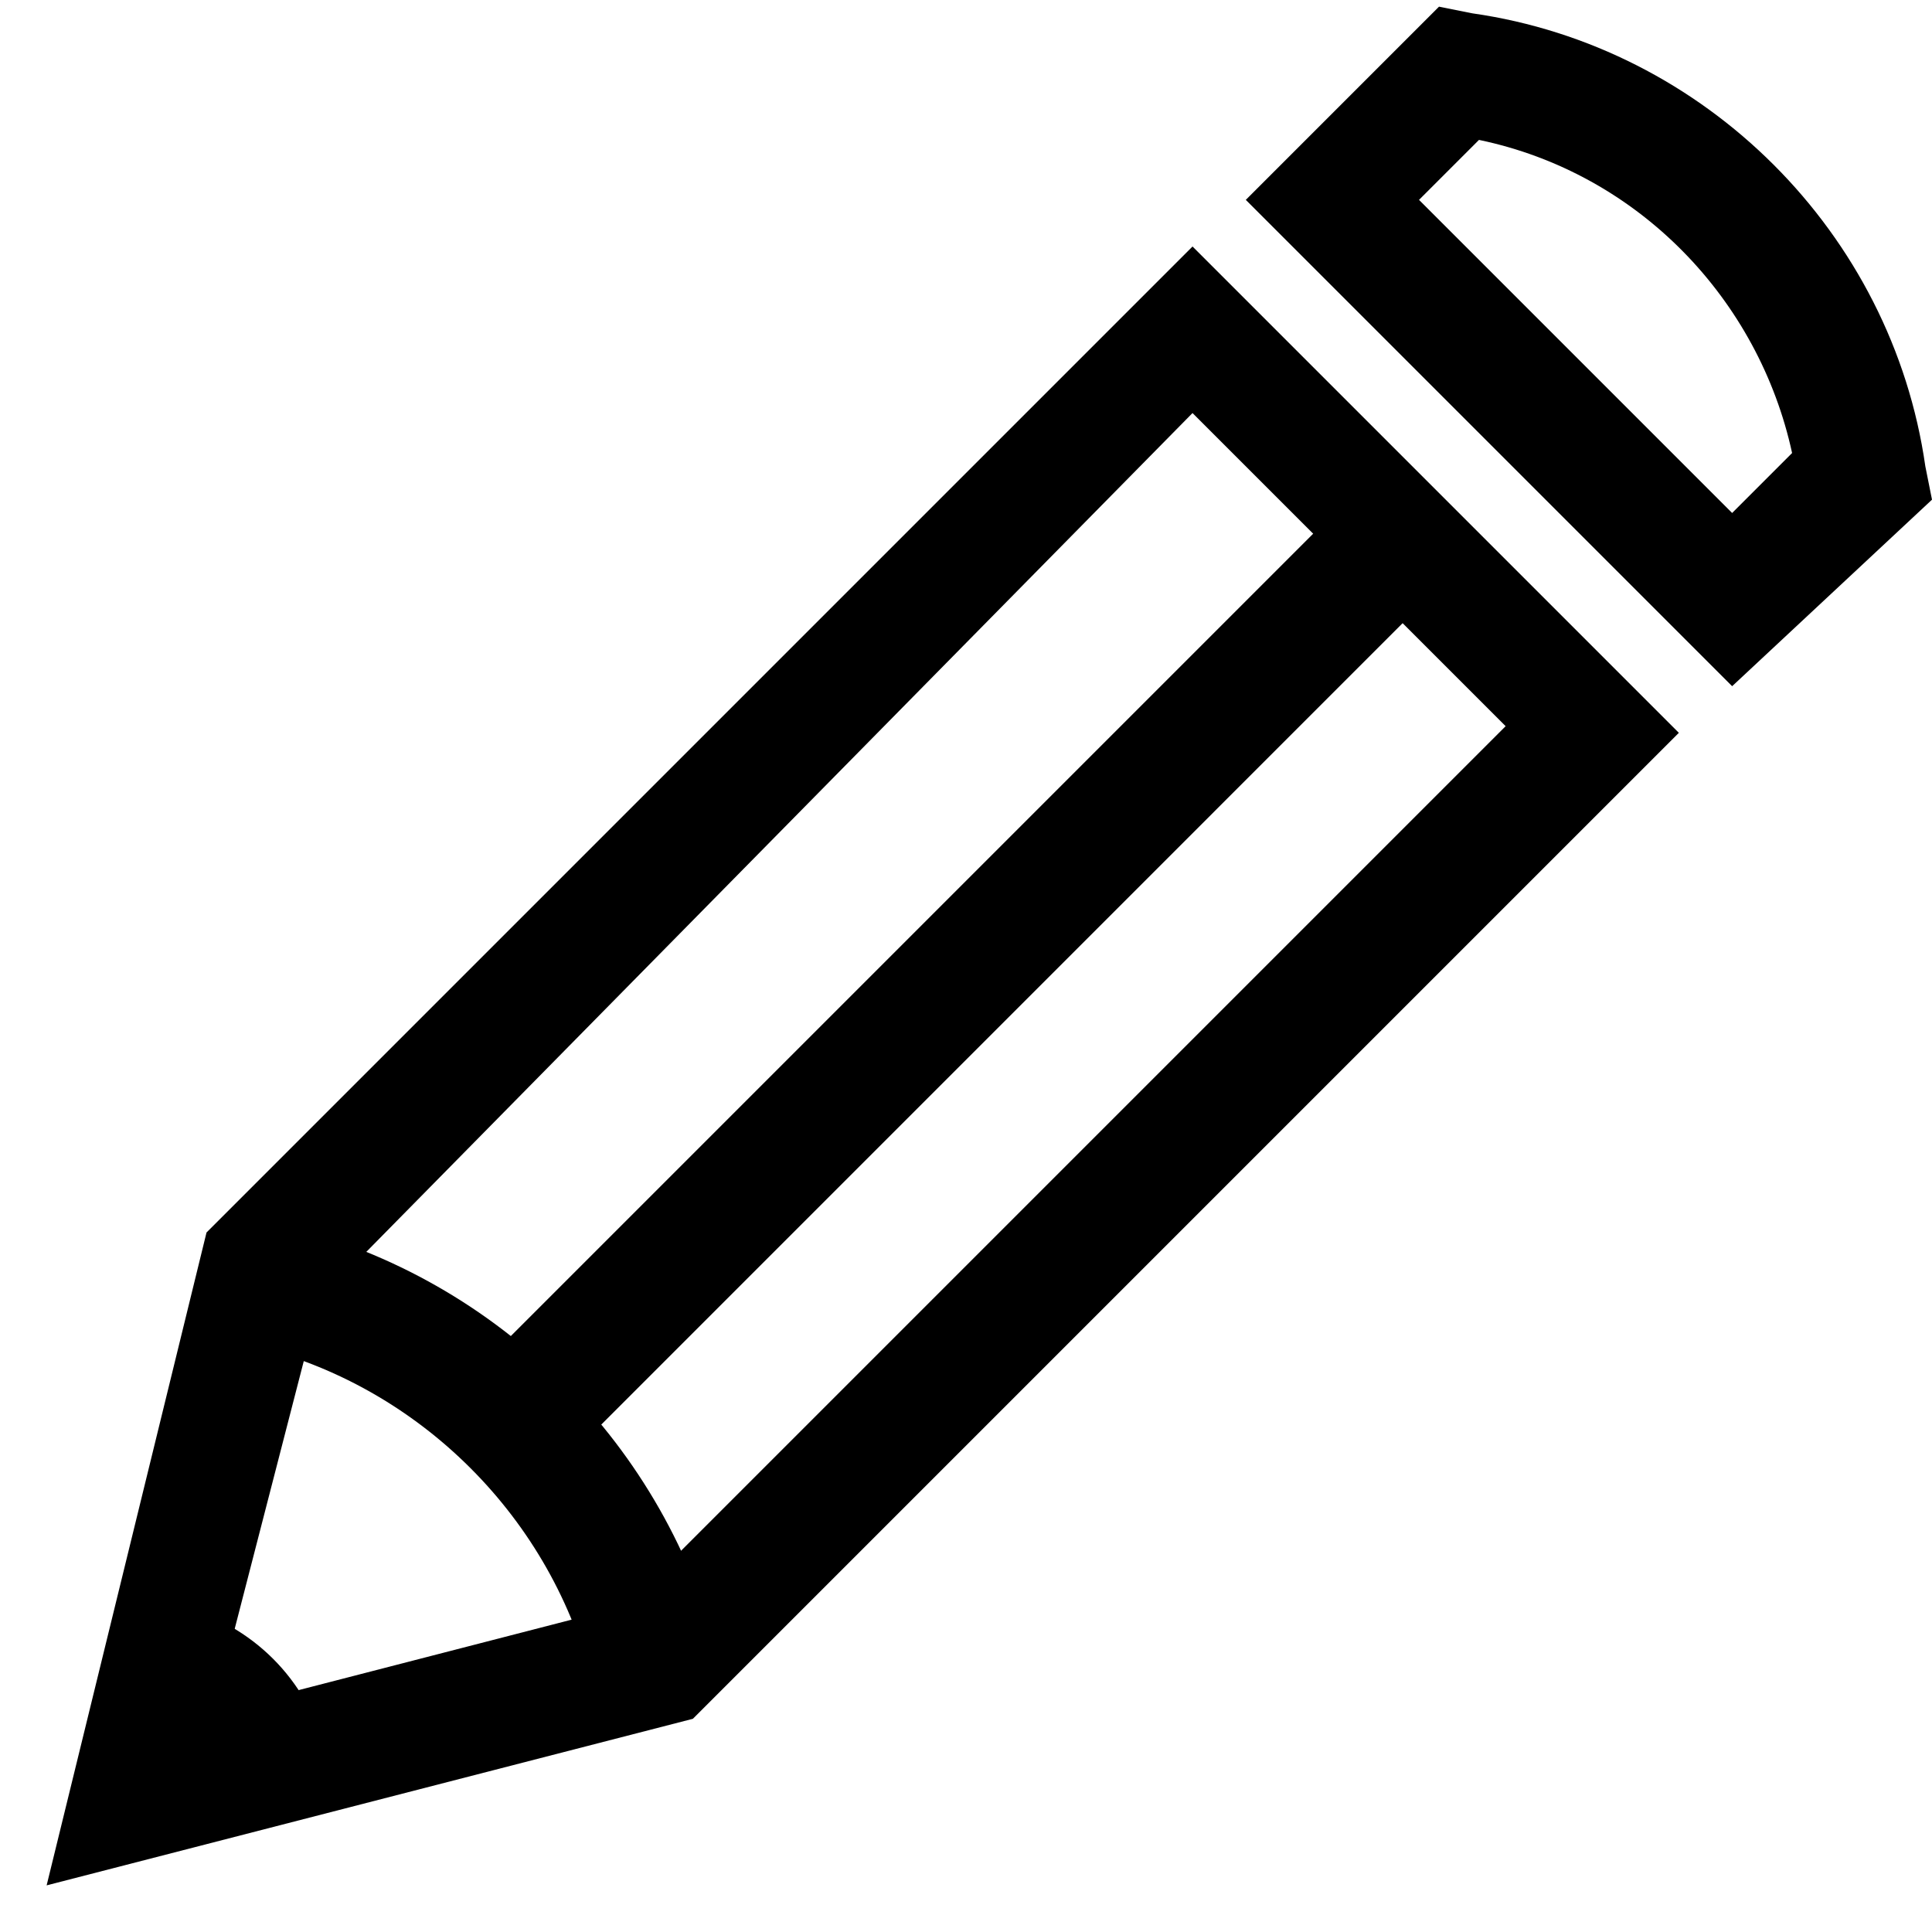 <?xml version="1.0" standalone="no"?><!DOCTYPE svg PUBLIC "-//W3C//DTD SVG 1.1//EN" "http://www.w3.org/Graphics/SVG/1.1/DTD/svg11.dtd"><svg width="100%" height="100%" viewBox="0 0 29 29" version="1.1" xmlns="http://www.w3.org/2000/svg" xmlns:xlink="http://www.w3.org/1999/xlink" xml:space="preserve" style="fill-rule:evenodd;clip-rule:evenodd;stroke-linejoin:round;stroke-miterlimit:1.414;"><g id="Icon_Pencil"><path d="M0.7,28.3l2.4,-9.8l14.8,-14.8l7.3,7.3l-14.8,14.8l-9.7,2.5ZM4.8,19.5l-1.6,6.2l6.2,-1.6l13.2,-13.2l-4.7,-4.7l-13.1,13.3Z" style="fill:#000;fill-rule:nonzero;"/><path d="M8.9,25.3c-0.6,-2.5 -2.6,-4.5 -5.1,-5.1l0.5,-1.8c3.2,0.8 5.7,3.3 6.5,6.5l-1.9,0.4Z" style="fill:#000;fill-rule:nonzero;"/><path d="M20.365,7.357l-13.011,13.011l1.344,1.343l13.01,-13.011l-1.343,-1.343Z" style="fill:#000;"/><path d="M2,27l2.9,-0.7c-0.3,-1.1 -1.1,-1.9 -2.2,-2.2l-0.7,2.9Z" style="fill:#000;fill-rule:nonzero;"/><path d="M26,10.3l-7.3,-7.3l2.9,-2.9l0.5,0.1c3.5,0.5 6.3,3.3 6.8,6.8l0.1,0.5l-3,2.8ZM21.3,3l4.7,4.7l0.9,-0.9c-0.5,-2.3 -2.3,-4.2 -4.7,-4.7l-0.9,0.9Z" style="fill:#000;fill-rule:nonzero;"/></g></svg>